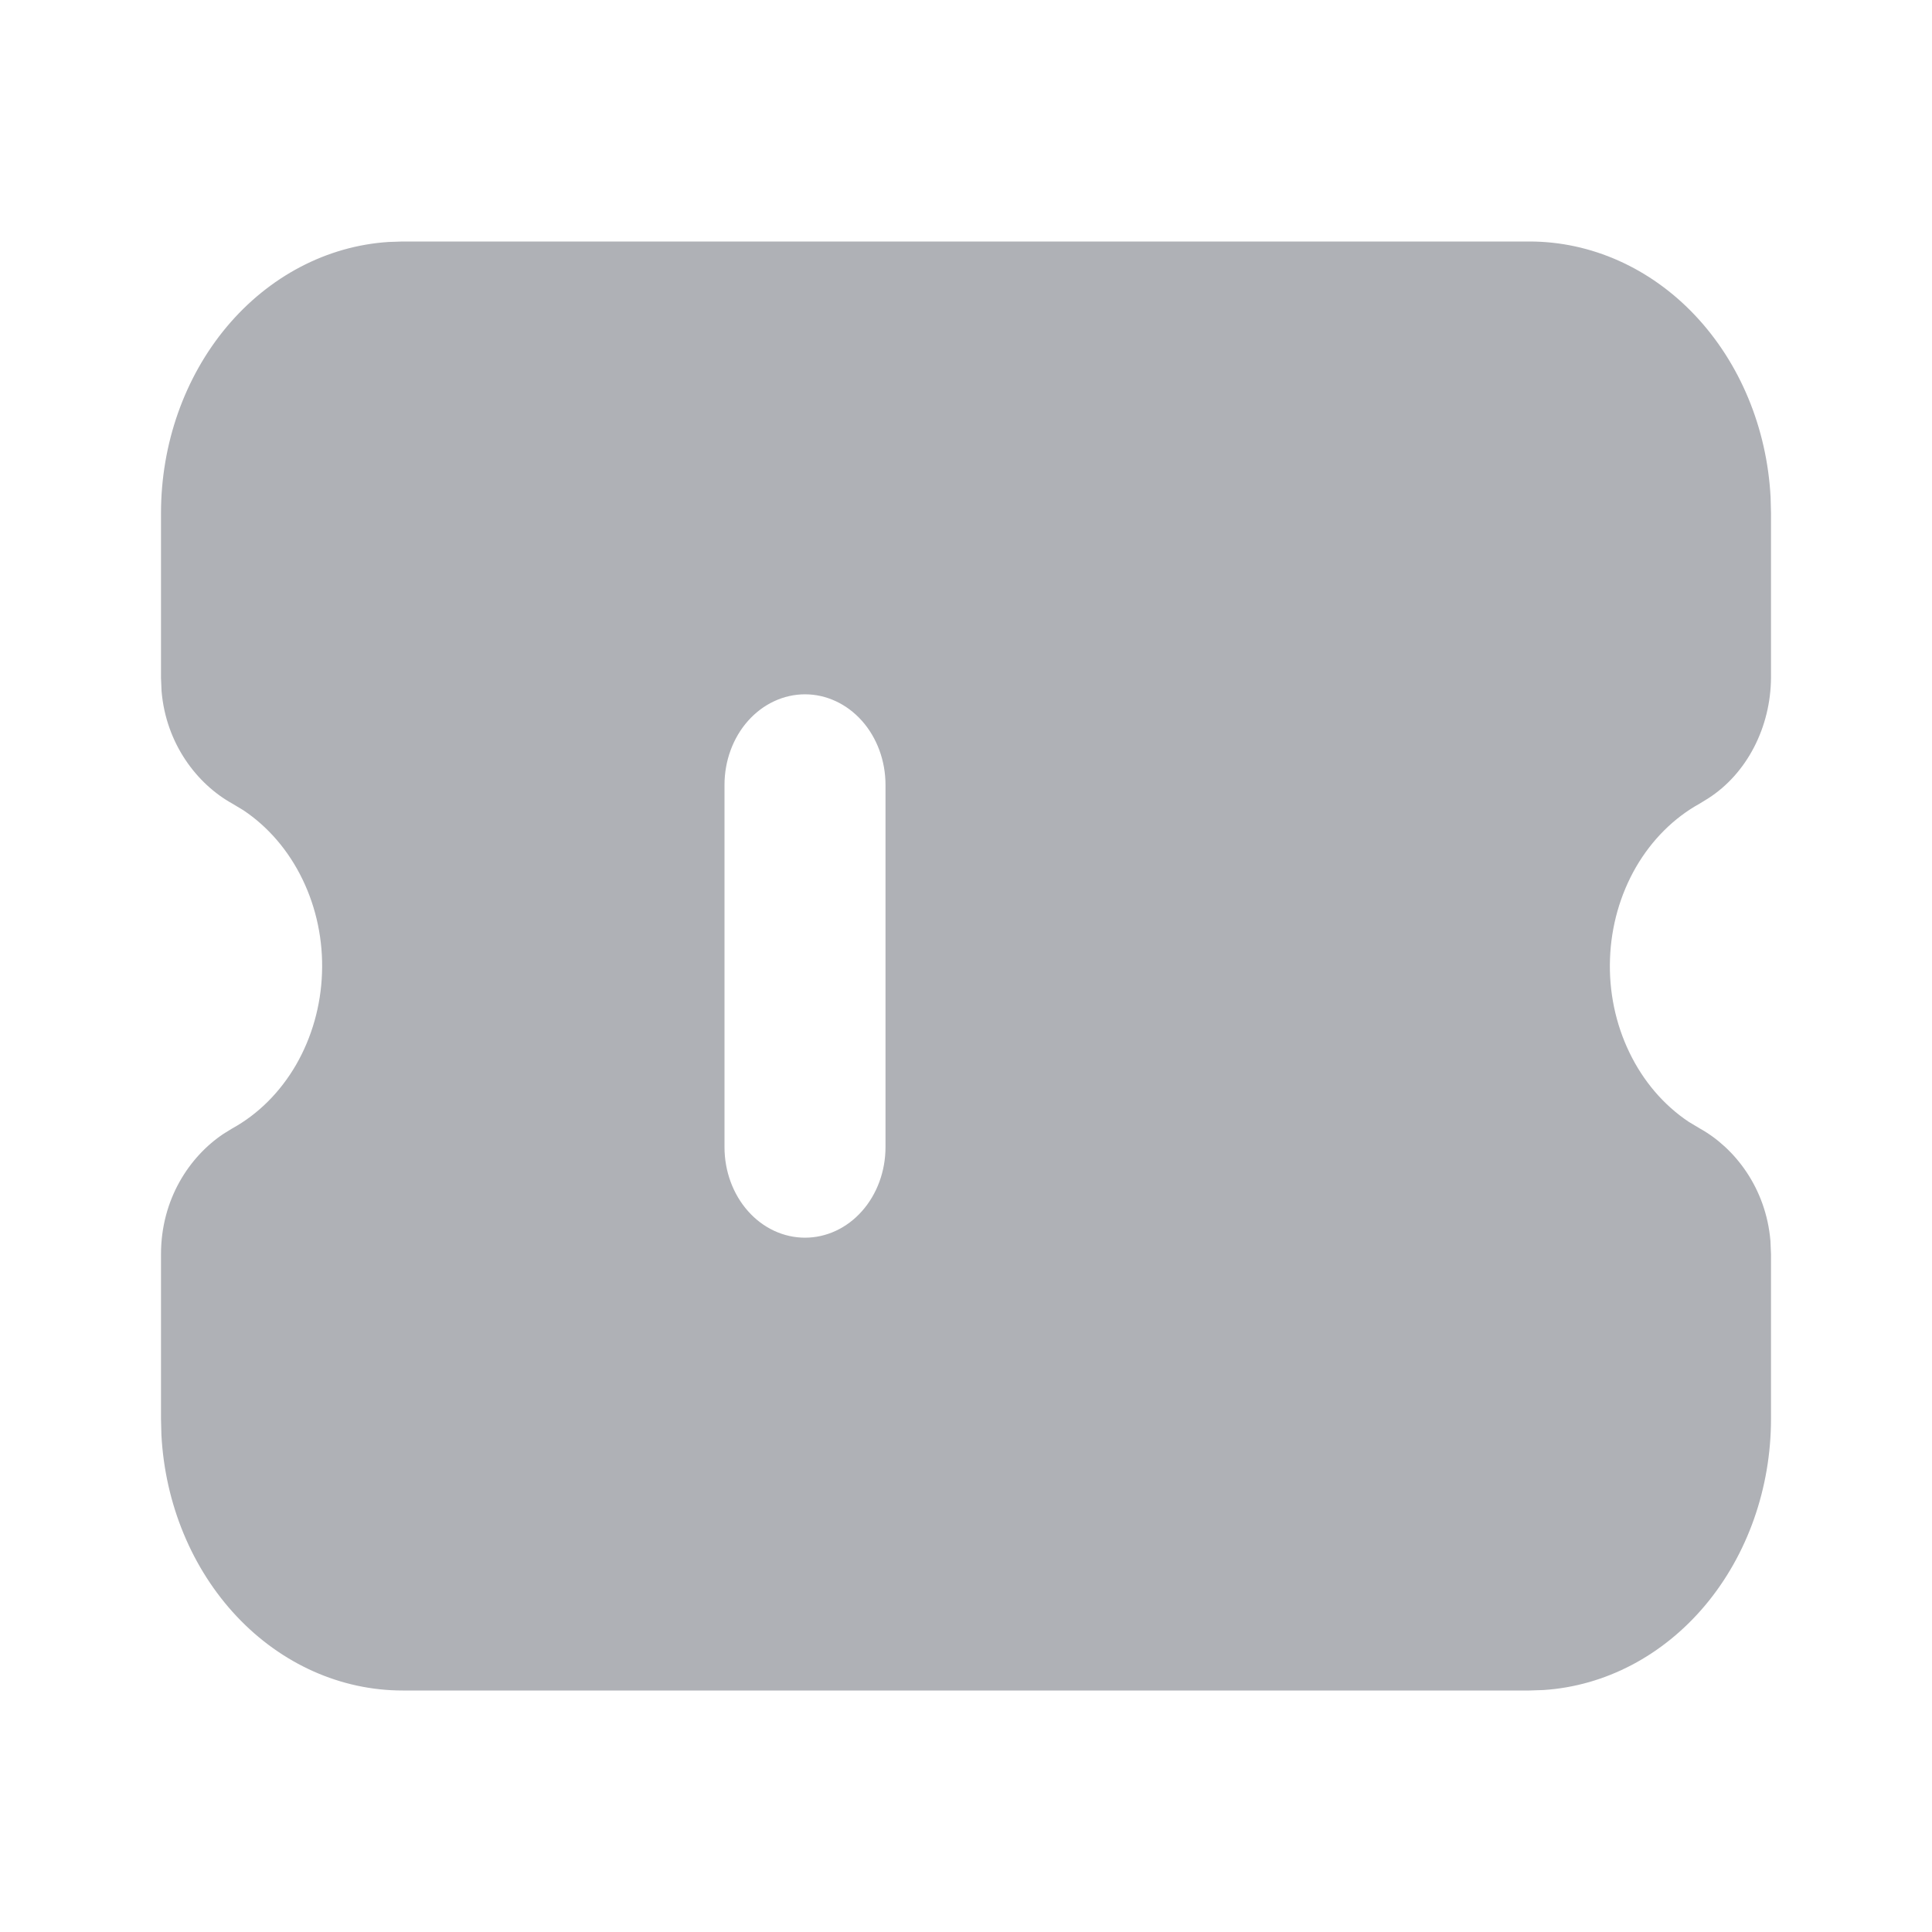 <svg width="24" height="24" viewBox="0 0 24 24" fill="none" xmlns="http://www.w3.org/2000/svg">
<g id="mingcute:coupon-fill">
<g id="Group">
<path id="Vector" d="M19 3C19.765 3 20.502 3.329 21.058 3.919C21.615 4.51 21.95 5.318 21.995 6.177L22 6.375V8.419C21.998 8.723 21.925 9.021 21.789 9.283C21.653 9.546 21.458 9.764 21.224 9.915L21.117 9.981C20.794 10.159 20.519 10.433 20.322 10.773C20.126 11.113 20.014 11.506 20 11.911C19.985 12.316 20.069 12.718 20.241 13.074C20.413 13.431 20.667 13.728 20.977 13.935L21.117 14.019C21.55 14.26 21.937 14.757 21.993 15.414L22 15.581V17.625C22 18.486 21.708 19.314 21.183 19.941C20.658 20.567 19.94 20.944 19.176 20.994L19 21H5C4.235 21 3.498 20.671 2.942 20.081C2.385 19.49 2.05 18.682 2.005 17.823L2 17.625V15.581C2 14.899 2.352 14.368 2.776 14.085L2.883 14.019C3.207 13.841 3.481 13.567 3.678 13.227C3.874 12.887 3.986 12.494 4 12.089C4.015 11.684 3.931 11.282 3.759 10.926C3.587 10.569 3.333 10.272 3.023 10.065L2.883 9.981C2.45 9.74 2.063 9.243 2.007 8.586L2 8.42V6.375C2 5.514 2.292 4.686 2.817 4.059C3.342 3.433 4.06 3.056 4.824 3.006L5 3H19ZM10 8.625C9.735 8.625 9.48 8.744 9.293 8.954C9.105 9.165 9 9.452 9 9.75V14.25C9 14.548 9.105 14.835 9.293 15.046C9.48 15.257 9.735 15.375 10 15.375C10.265 15.375 10.52 15.257 10.707 15.046C10.895 14.835 11 14.548 11 14.25V9.75C11 9.452 10.895 9.165 10.707 8.954C10.52 8.744 10.265 8.625 10 8.625Z" fill="#AFB1B6"/>
</g>
</g>
</svg>
